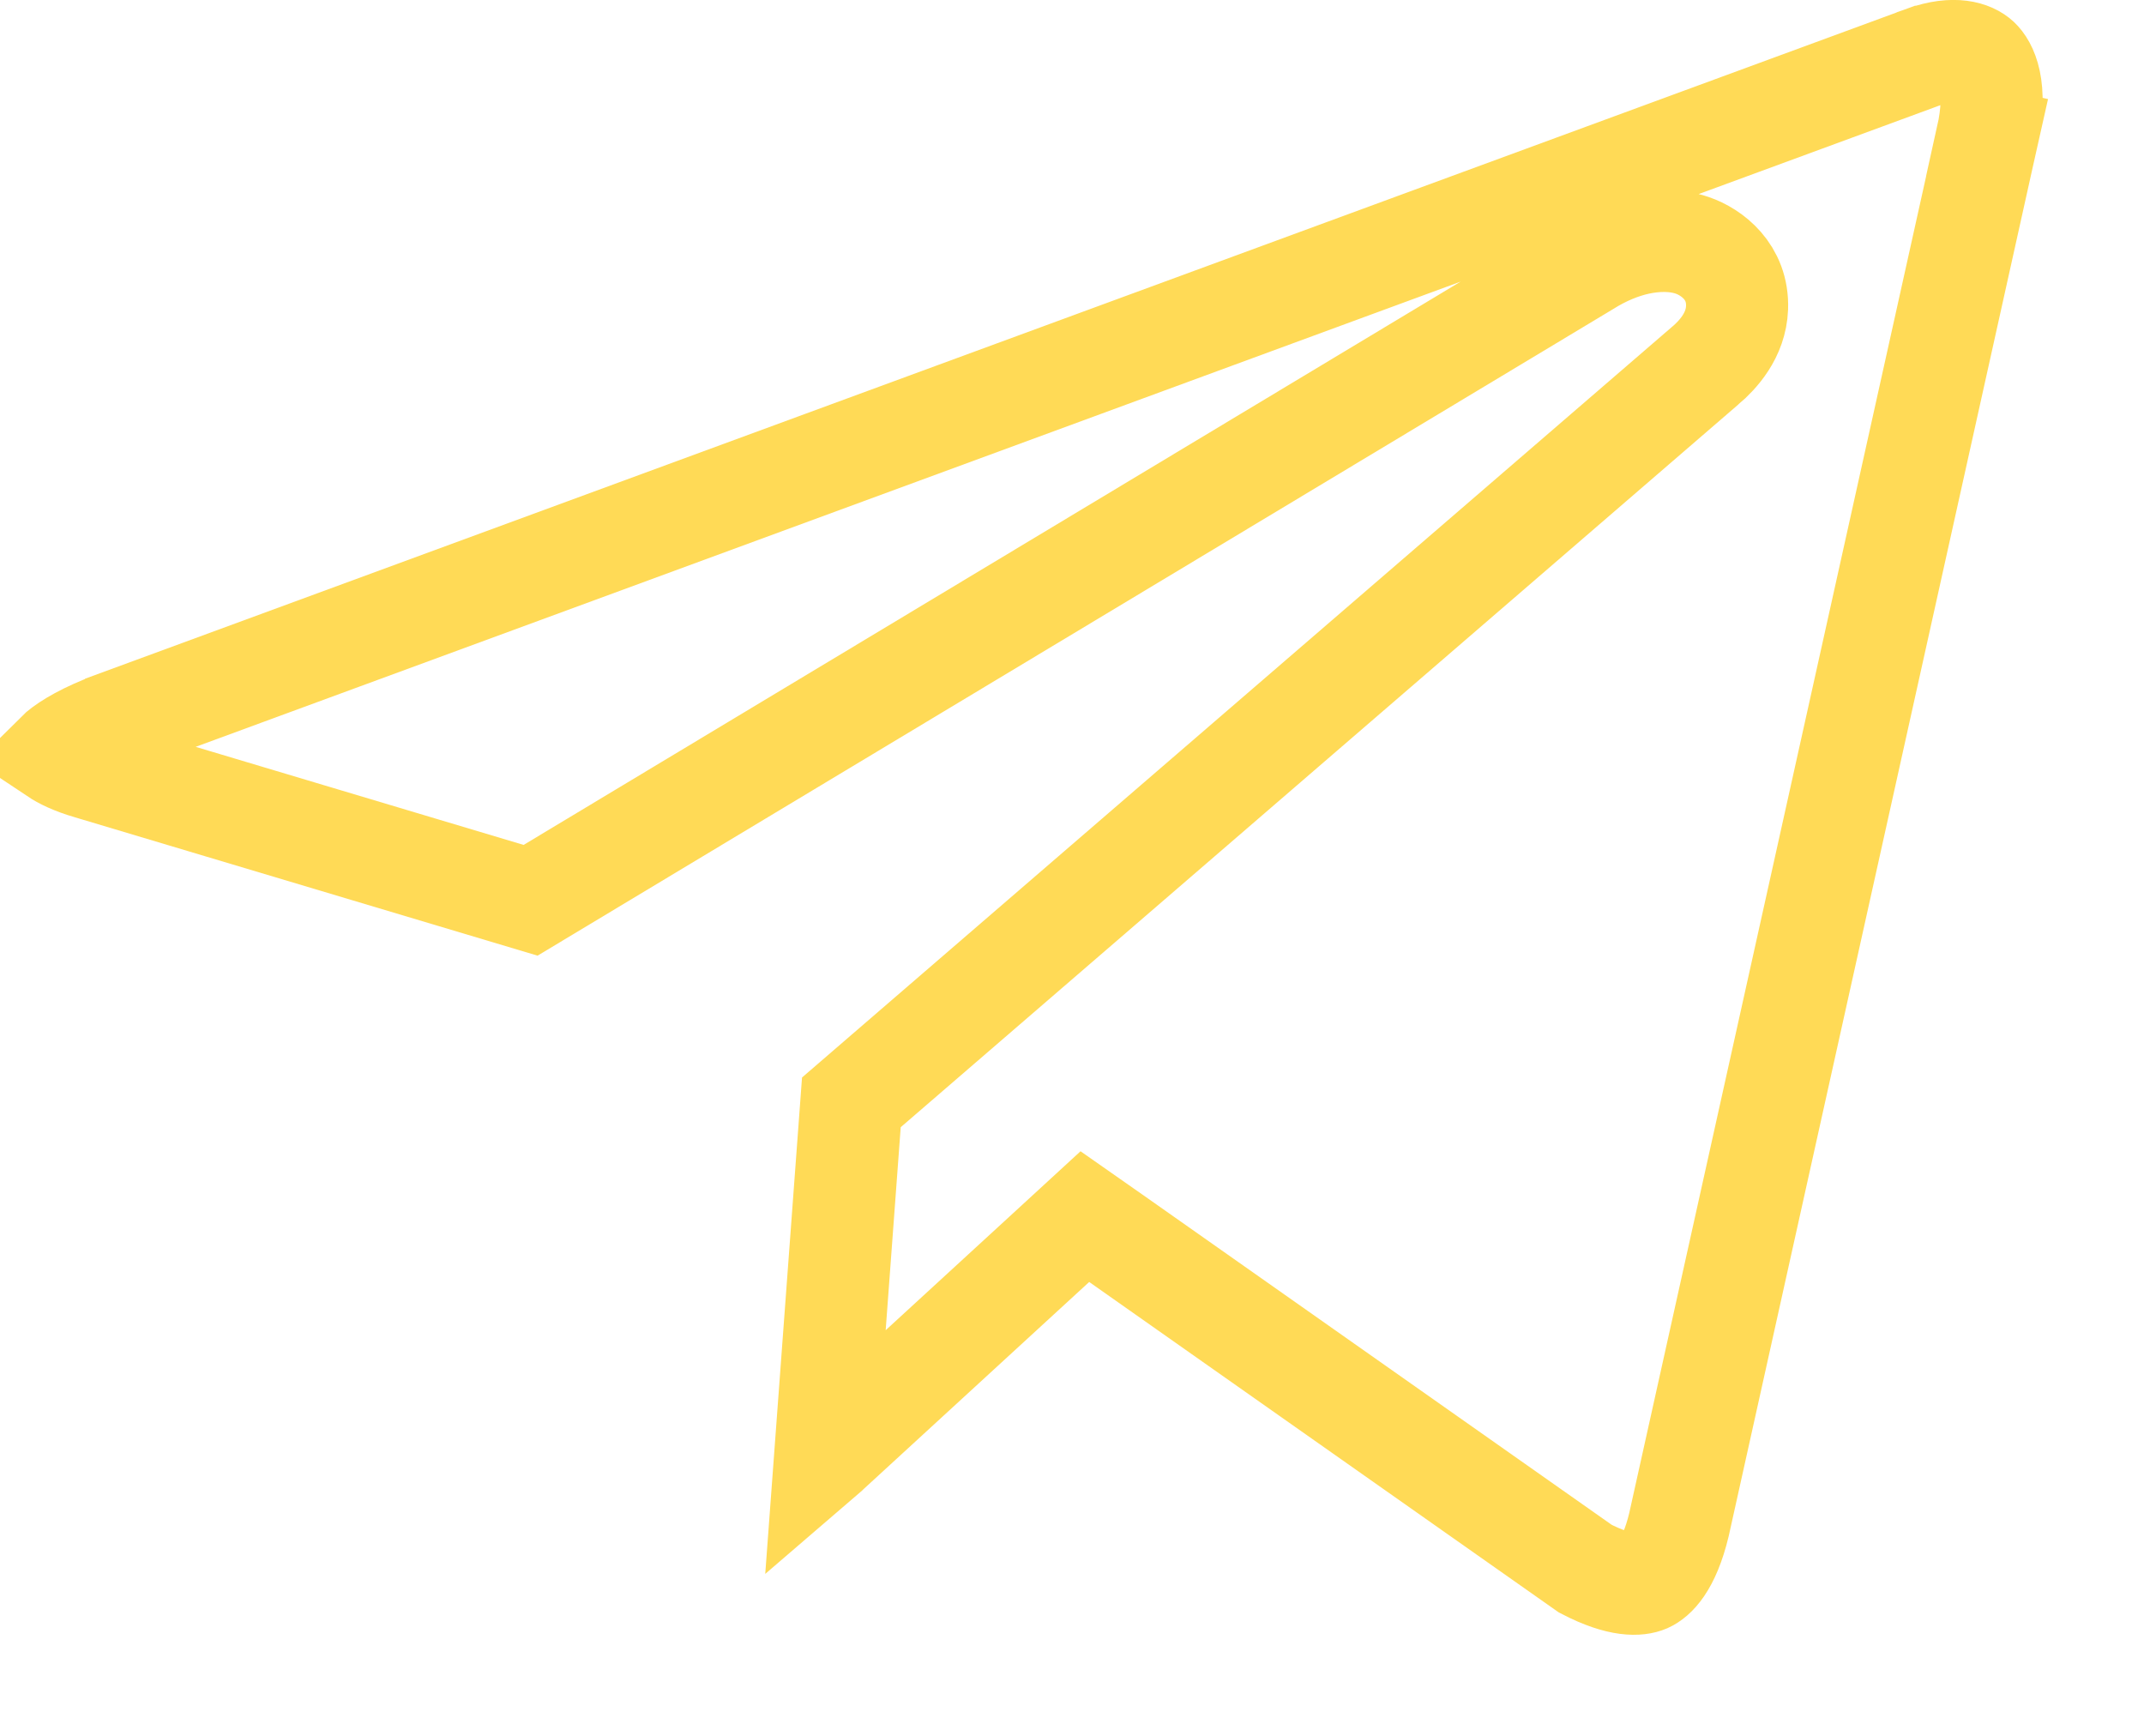 <svg width="21" height="17" viewBox="0 0 21 17" fill="none" xmlns="http://www.w3.org/2000/svg">
<path d="M8.339 10.796L16.702 3.581C16.703 3.581 16.703 3.58 16.704 3.58C16.826 3.475 17.004 3.285 17.014 3.015C17.027 2.66 16.765 2.468 16.576 2.403C16.397 2.342 16.207 2.353 16.047 2.387C15.881 2.423 15.707 2.495 15.54 2.6L5.197 8.817L0.873 7.524L0.872 7.524C0.71 7.476 0.608 7.424 0.548 7.384C0.556 7.376 0.565 7.368 0.576 7.359C0.67 7.28 0.839 7.18 1.109 7.079C1.109 7.079 1.109 7.079 1.11 7.078L18.846 0.556C18.847 0.556 18.847 0.556 18.848 0.555C19.147 0.449 19.315 0.516 19.383 0.579C19.449 0.641 19.575 0.842 19.462 1.348L19.95 1.458L19.462 1.349L16.445 14.932C16.347 15.339 16.204 15.455 16.131 15.488C16.054 15.521 15.875 15.543 15.528 15.363L10.956 12.146L10.626 11.915L10.33 12.187L8.111 14.224L8.111 14.224L8.104 14.231C8.097 14.237 8.09 14.244 8.083 14.25L8.339 10.796Z" stroke="#FFDA56"/>
</svg>
